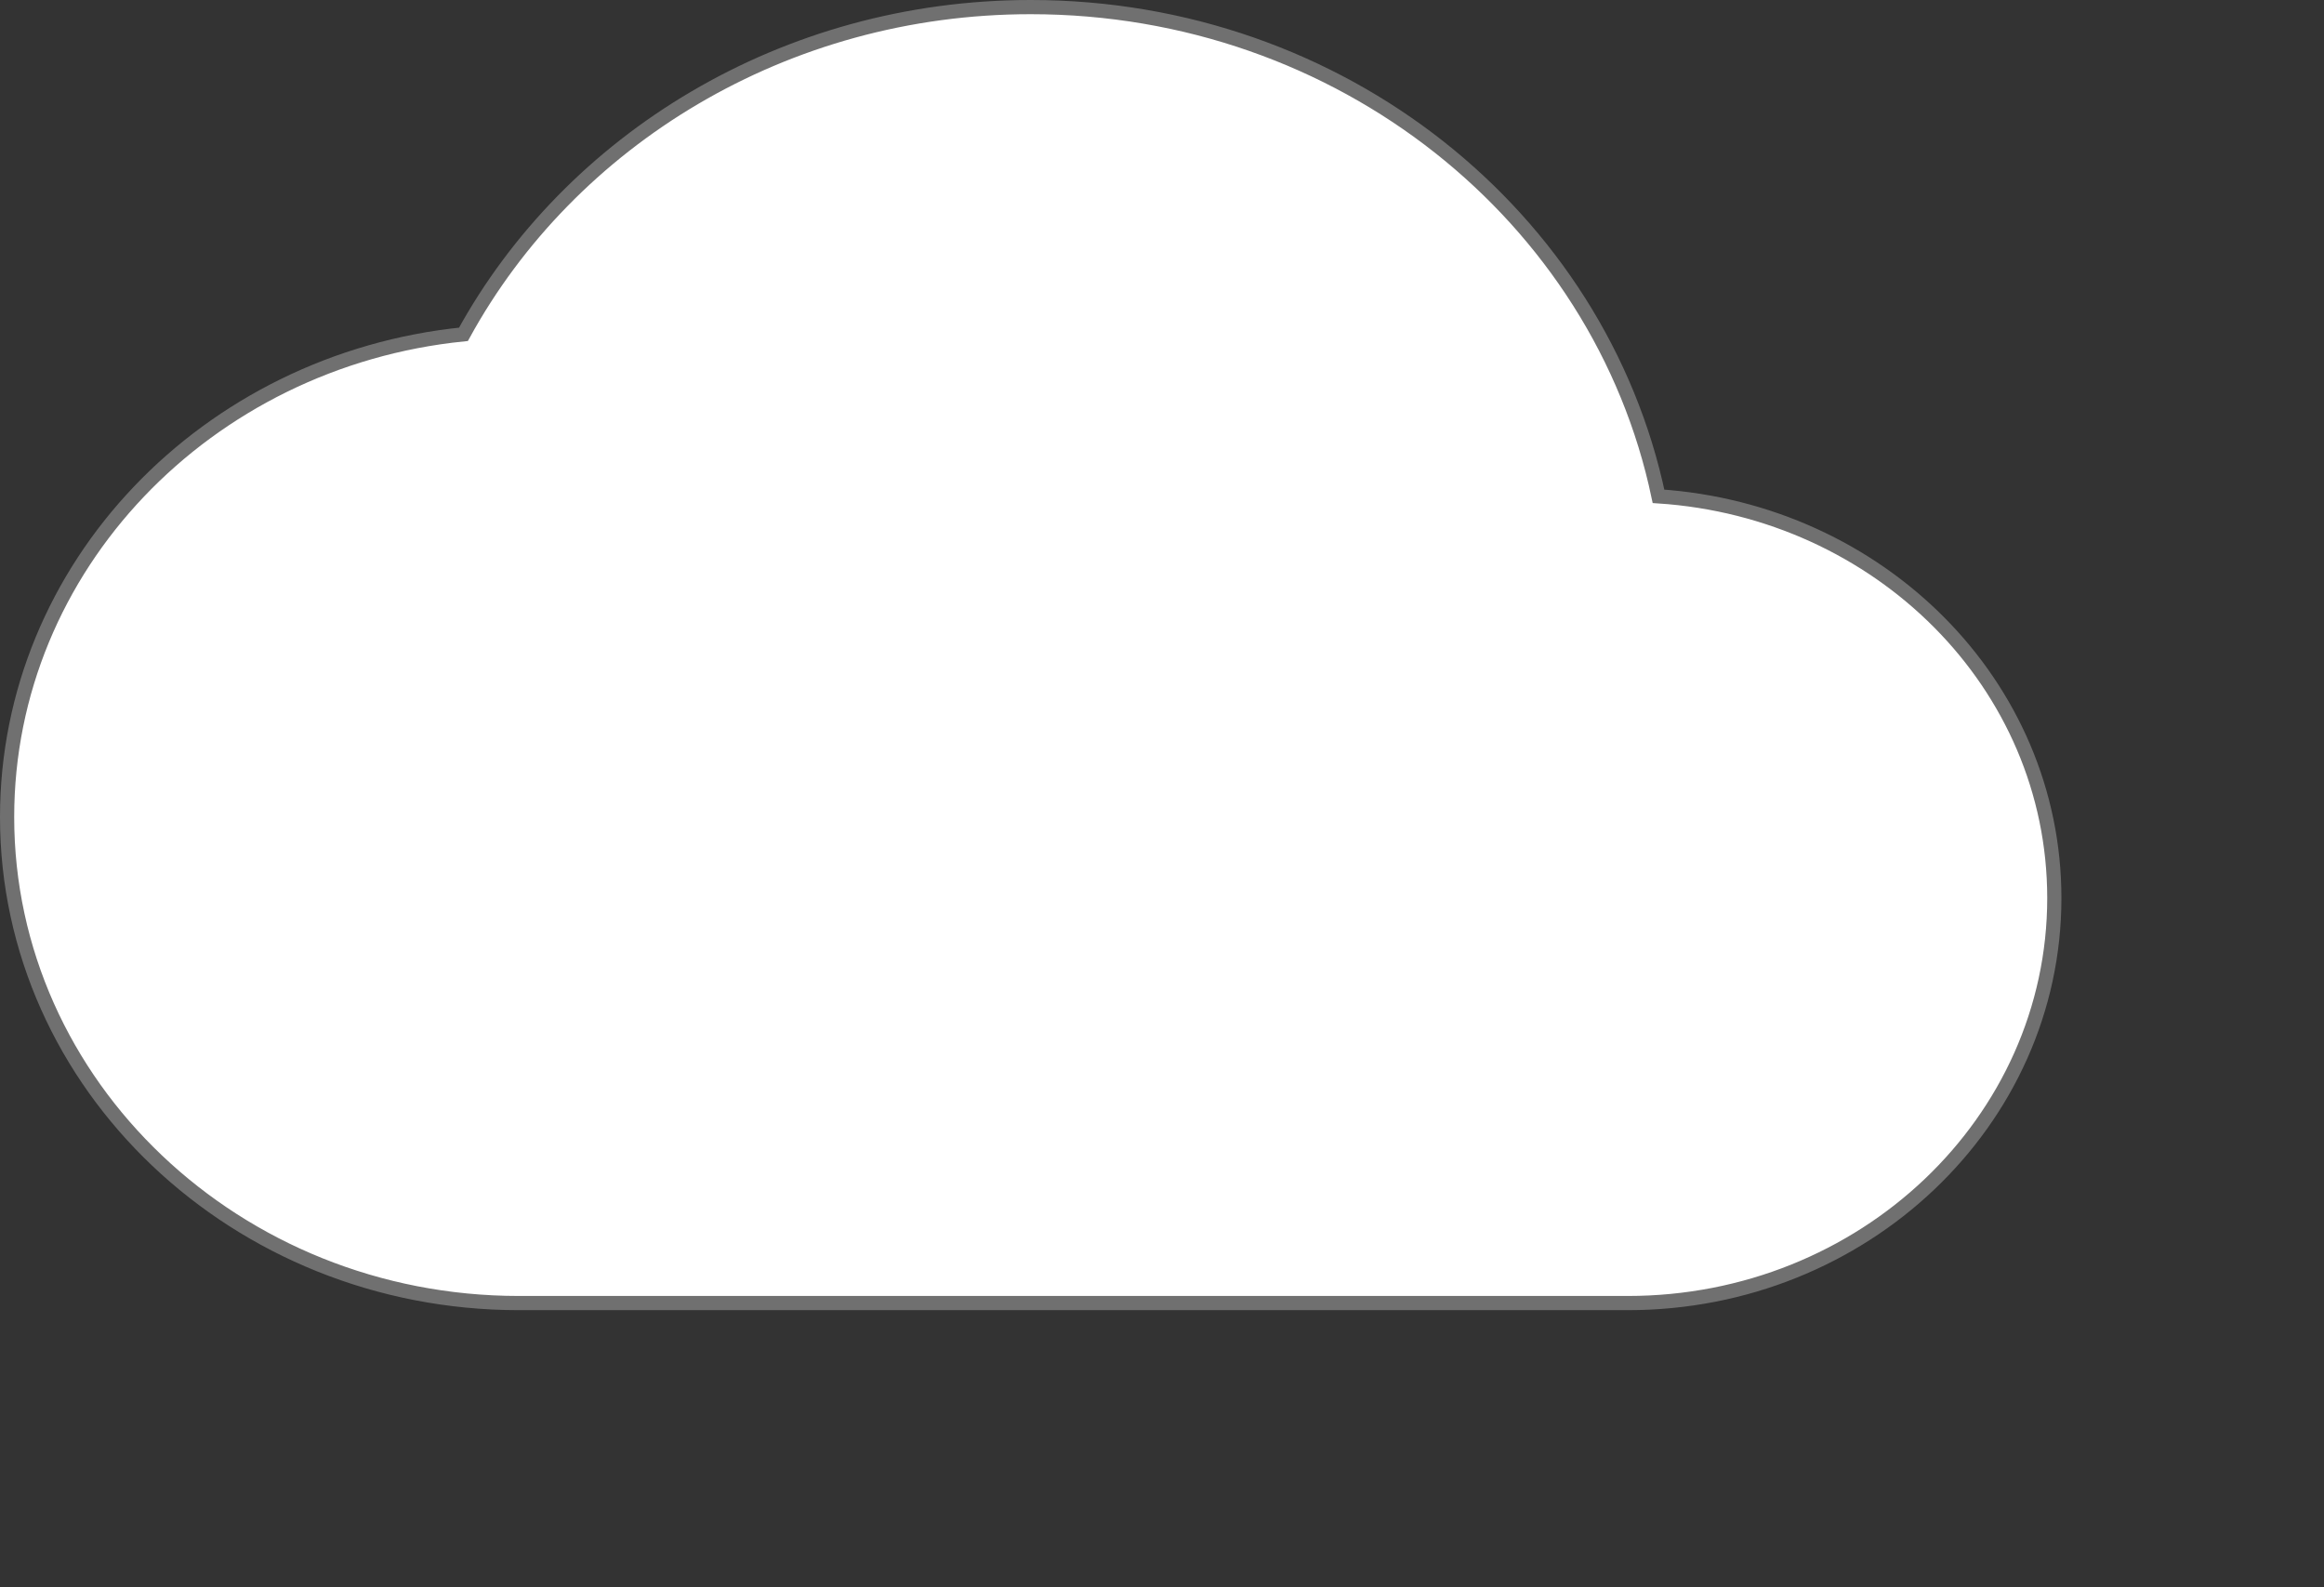 <svg xmlns="http://www.w3.org/2000/svg" width="163.728" height="111.792" viewBox="0 0 163.728 111.792"><rect x="0" y="0" width="163.728" height="111.792" fill="#333333" stroke="none"/><g transform="translate(19.5 12.5)"><path d="M0,0H144.228V99.292H0Z" fill="none"/><path d="M116.344,38.463C112.2,18.778,93.989,4,72.114,4,54.747,4,39.663,13.357,32.151,27.051,14.062,28.877,0,43.427,0,61.058,0,79.944,16.166,95.292,36.057,95.292h78.124c16.586,0,30.048-12.781,30.048-28.529C144.228,51.7,131.909,39.49,116.344,38.463Z" transform="translate(-19 -16)" fill="#fff" stroke="#707070" stroke-width="1"/></g></svg>